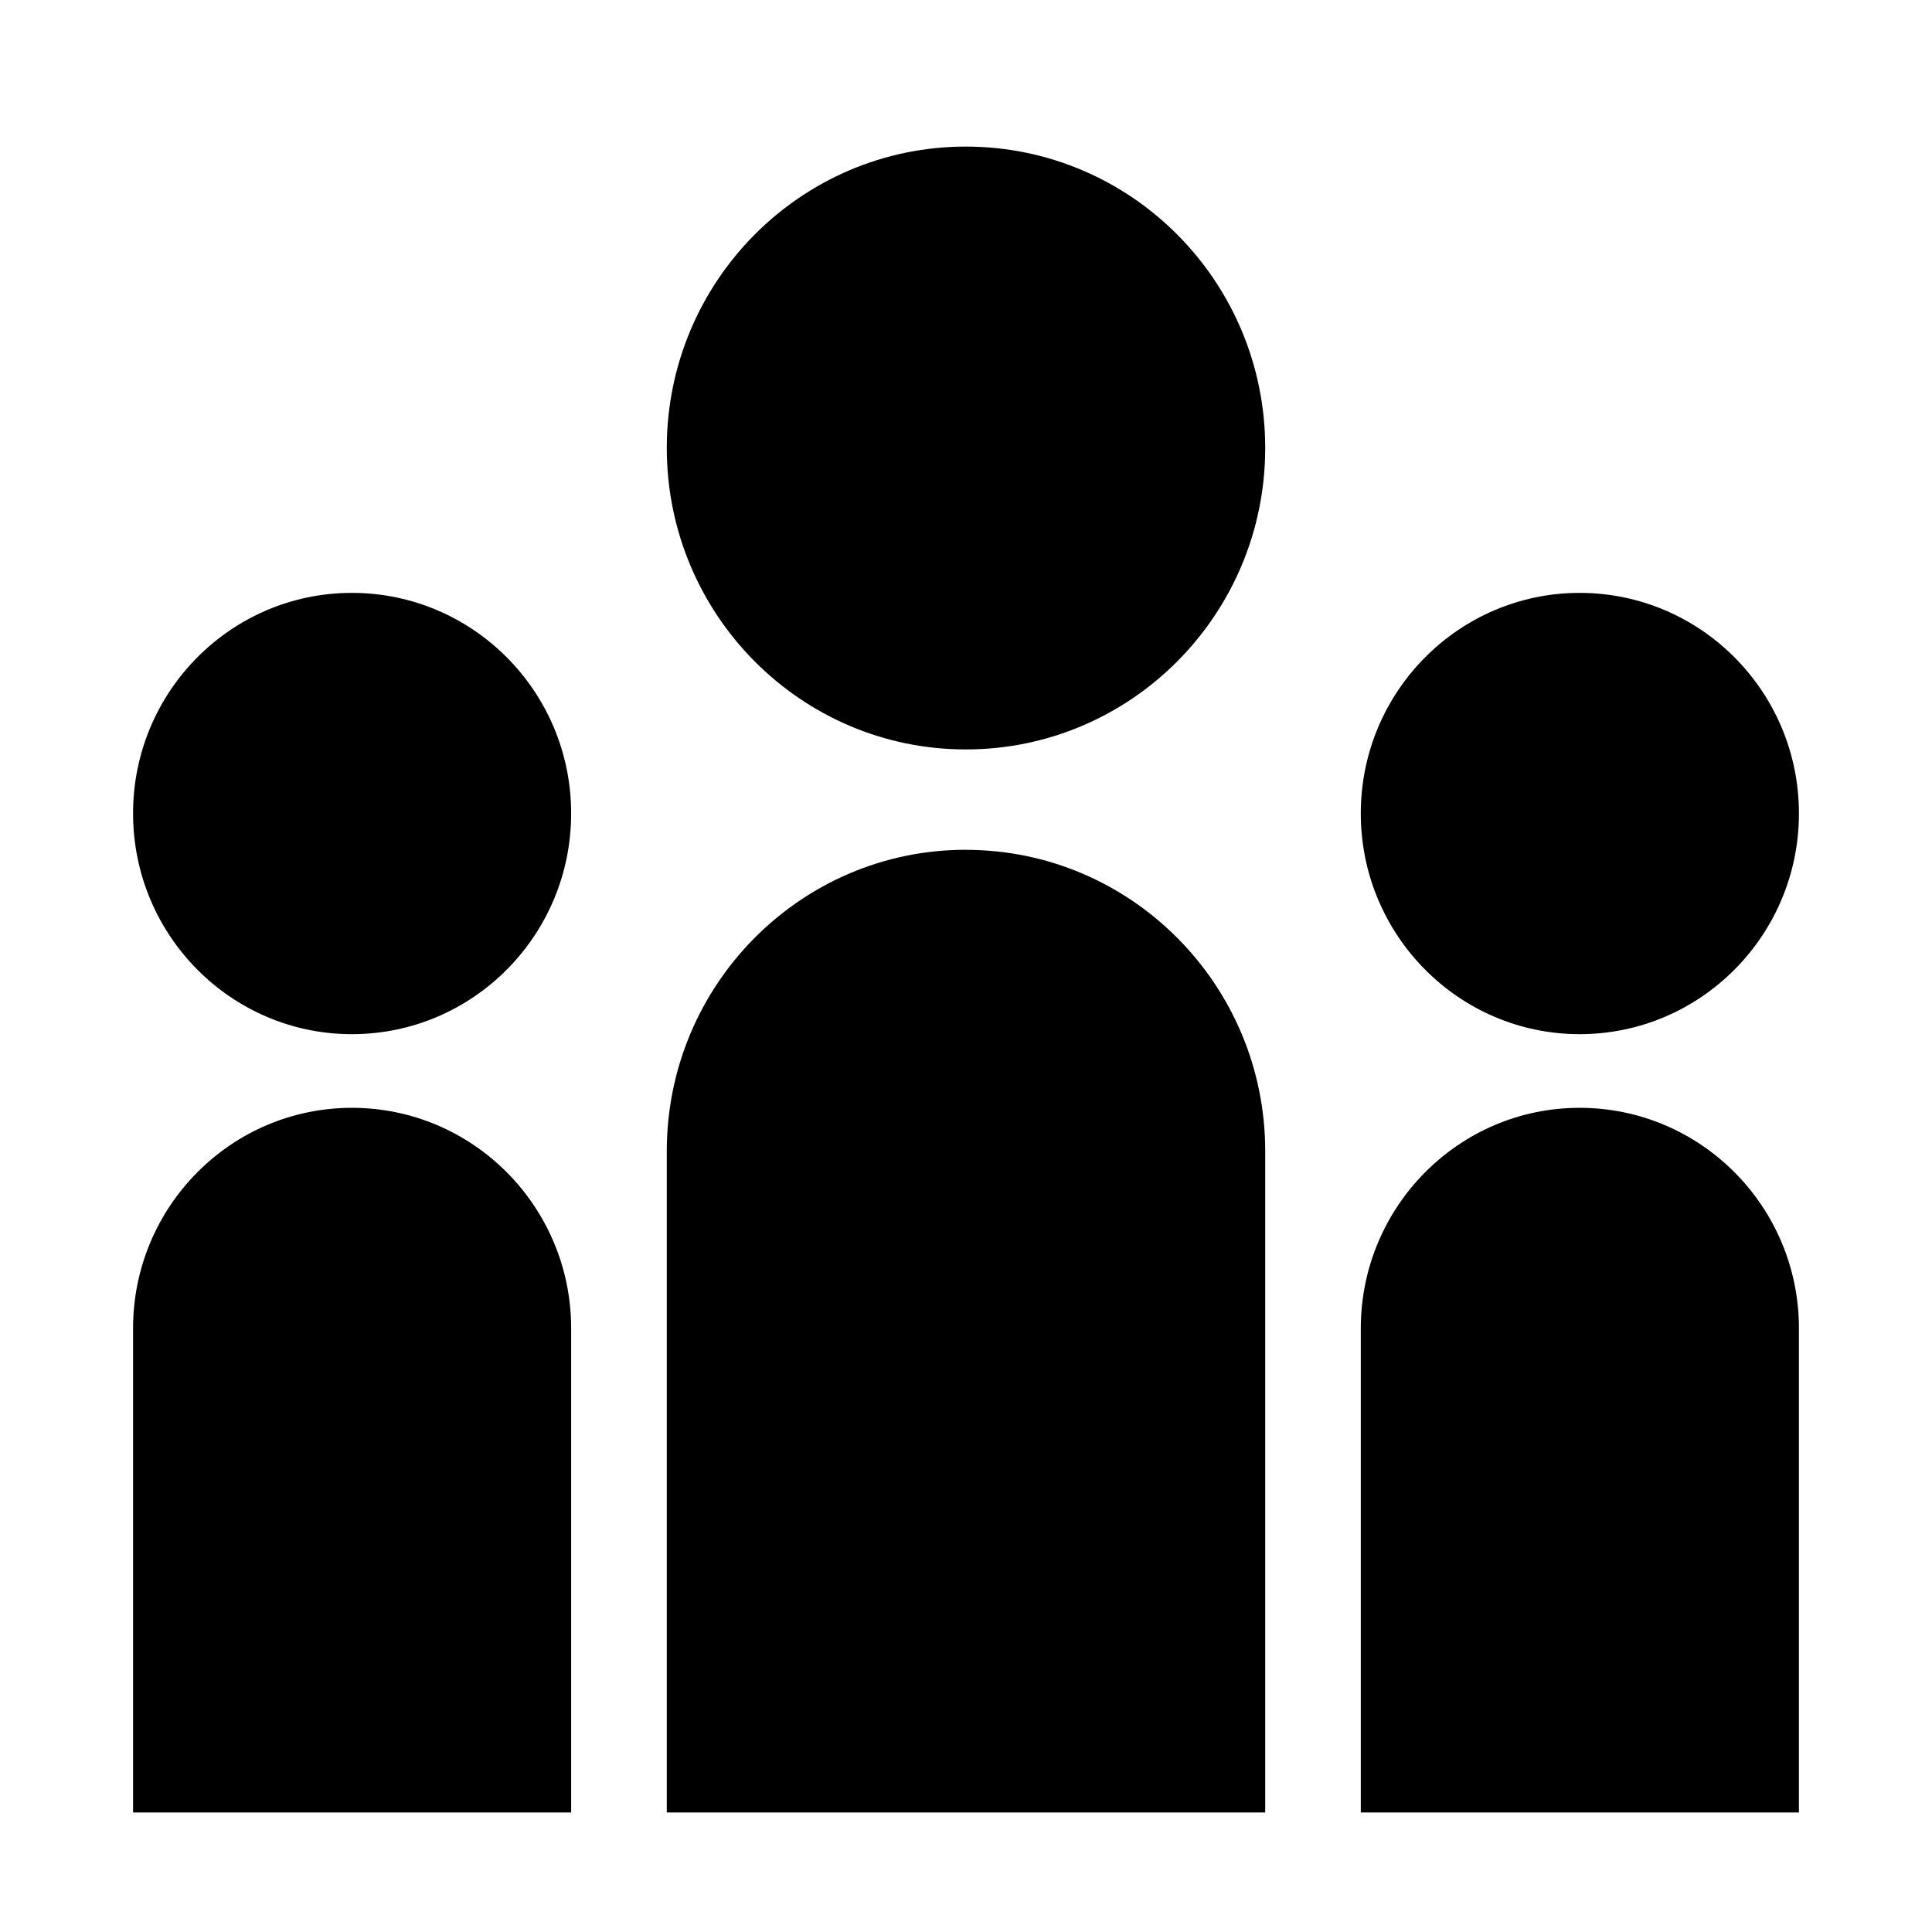 <?xml version="1.0" encoding="utf-8"?>
<!-- Generated by IcoMoon.io -->
<!DOCTYPE svg PUBLIC "-//W3C//DTD SVG 1.1//EN" "http://www.w3.org/Graphics/SVG/1.1/DTD/svg11.dtd">
<svg version="1.1" xmlns="http://www.w3.org/2000/svg" xmlns:xlink="http://www.w3.org/1999/xlink" width="512" height="512" viewBox="0 0 512 512">
<path fill="#000" d="M255.936 38.848c43.856 0 79.36 35.76 79.36 79.872s-35.52 79.888-79.36 79.888c-43.712 0-79.232-35.776-79.232-79.888s35.504-79.872 79.232-79.872zM255.936 225.2c-43.744 0-79.232 35.808-79.232 79.872v175.248h158.592v-175.216c0.016-44.080-35.504-79.888-79.36-79.888zM418.608 157.12c32.080 0 58.128 26.176 58.128 58.448s-26.048 58.496-58.128 58.496c-31.936 0-57.984-26.192-57.984-58.496s26.048-58.448 57.984-58.448zM418.608 293.584c-32 0-57.984 26.208-57.984 58.48v128.256h116.112v-128.288c0-32.272-26.048-58.448-58.128-58.448zM93.248 157.12c32.096 0 58.112 26.176 58.112 58.448s-26 58.496-58.112 58.496c-31.968 0-57.984-26.192-57.984-58.496s26-58.448 57.984-58.448zM93.248 293.584c-32 0-57.984 26.192-57.984 58.448v128.288h116.096v-128.288c0-32.272-26.032-58.448-58.112-58.448z"></path>
</svg>
